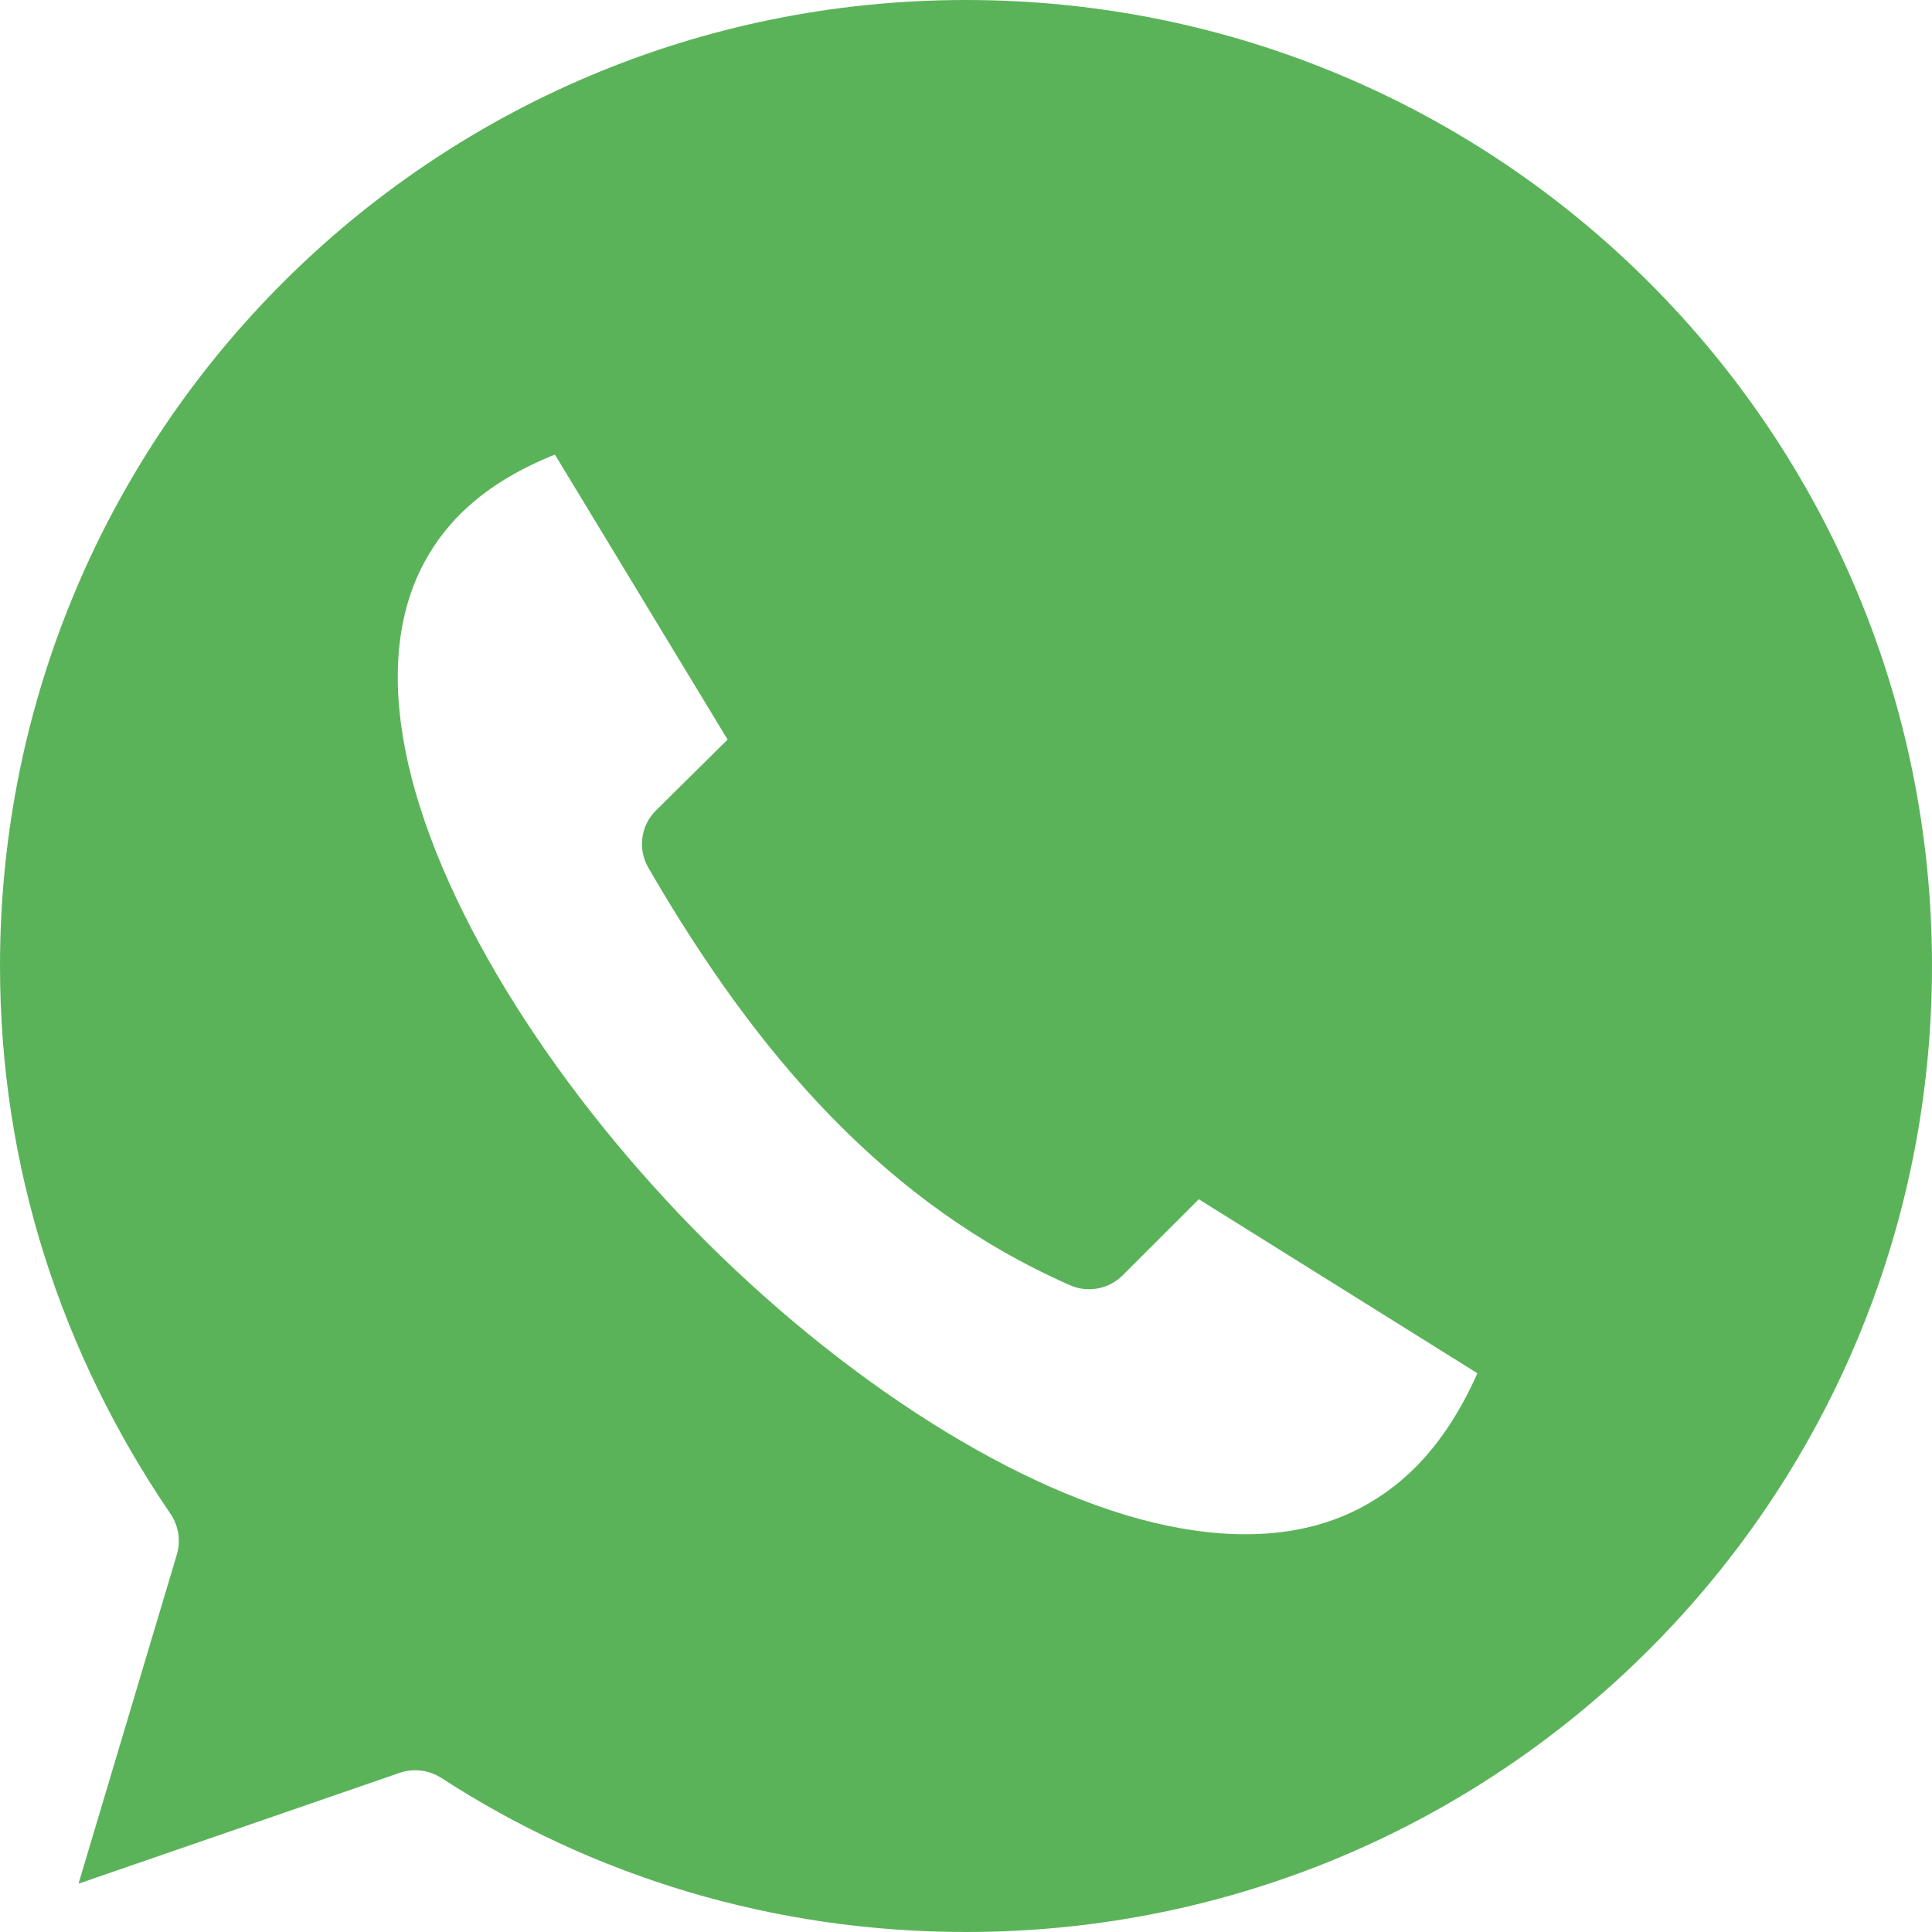 <?xml version="1.0" encoding="UTF-8"?>
<svg width="30px" height="30px" viewBox="0 0 30 30" version="1.1" xmlns="http://www.w3.org/2000/svg" xmlns:xlink="http://www.w3.org/1999/xlink">
    <!-- Generator: Sketch 53.2 (72643) - https://sketchapp.com -->
    <title>noun_whatsapp_988424</title>
    <desc>Created with Sketch.</desc>
    <g id="Profile" stroke="none" stroke-width="1" fill="none" fill-rule="evenodd">
        <g id="Home" transform="translate(-302, -403)" fill="#5BB359">
            <g id="card" transform="translate(270, 365)">
                <g id="Group-10">
                    <g id="noun_whatsapp_988424" transform="translate(32, 38)">
                        <path d="M15,0 C6.709,0 0,6.705 0,15 C0,18.128 0.954,21.022 2.648,23.508 C2.776,23.697 2.811,23.934 2.742,24.152 L1.219,29.25 L6.211,27.527 C6.427,27.455 6.664,27.486 6.855,27.609 C9.194,29.127 11.993,30 15,30 C23.295,30 30,23.295 30,15 C30,6.705 23.295,0 15,0 L15,0 Z M8.617,7.059 L11.298,11.484 L10.182,12.588 C9.948,12.823 9.901,13.186 10.067,13.473 C11.77,16.419 13.788,18.712 16.613,19.956 C16.89,20.079 17.215,20.02 17.43,19.806 L18.615,18.622 L22.941,21.324 C22.462,22.401 21.838,23.042 21.123,23.416 C20.296,23.849 19.285,23.931 18.132,23.692 C15.825,23.214 13.039,21.403 10.768,19.082 C8.498,16.762 6.741,13.94 6.293,11.645 C6.069,10.498 6.168,9.509 6.592,8.726 C6.957,8.051 7.578,7.473 8.617,7.059 L8.617,7.059 Z" id="Shape"></path>
                    </g>
                </g>
            </g>
        </g>
    </g>
</svg>